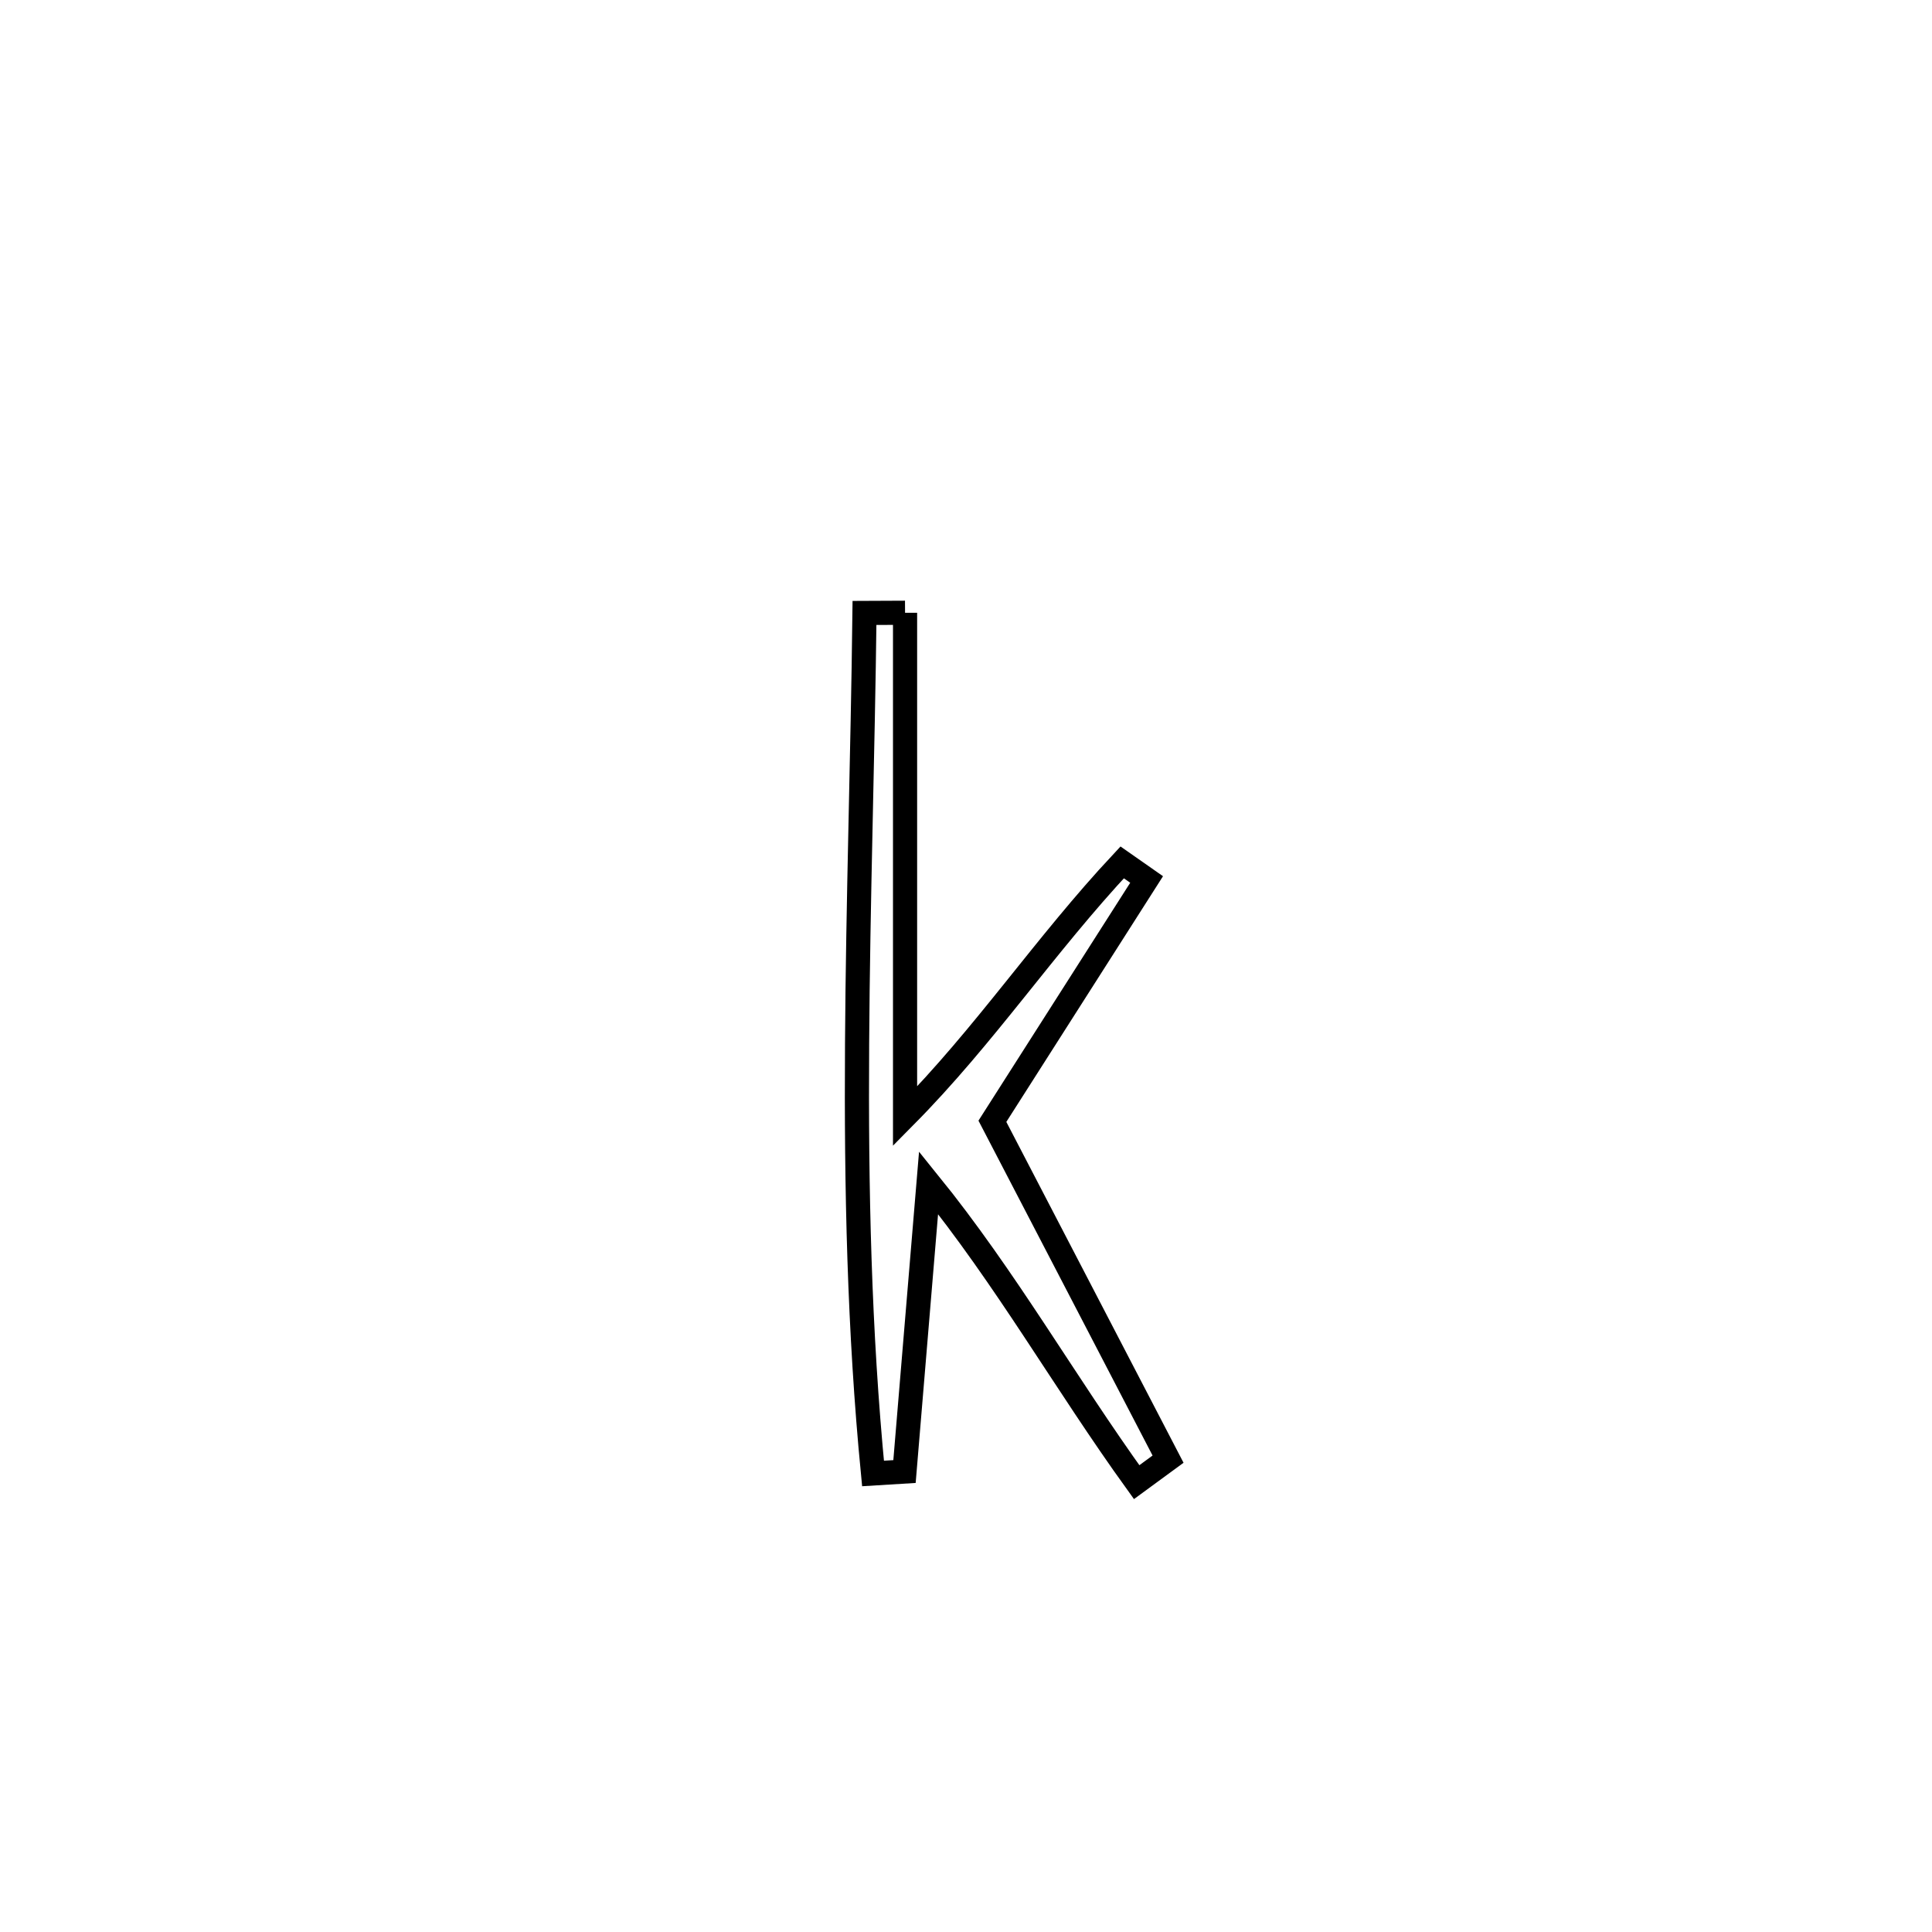 <svg xmlns="http://www.w3.org/2000/svg" viewBox="0.0 0.0 24.0 24.0" height="200px" width="200px"><path fill="none" stroke="black" stroke-width=".3" stroke-opacity="1.0"  filling="0" d="M11.243 7.612 L11.243 7.612 C11.243 9.697 11.243 11.782 11.243 13.867 L11.243 13.867 C12.24 12.86 12.974 11.746 13.94 10.713 L13.94 10.713 C14.041 10.784 14.143 10.854 14.244 10.925 L14.244 10.925 C14.183 11.021 12.378 13.851 12.328 13.929 L12.328 13.929 C13.055 15.328 13.783 16.727 14.51 18.126 L14.51 18.126 C14.38 18.221 14.25 18.317 14.12 18.412 L14.12 18.412 C13.222 17.166 12.503 15.888 11.535 14.692 L11.535 14.692 C11.435 15.888 11.336 17.084 11.236 18.28 L11.236 18.28 C11.106 18.288 10.976 18.296 10.845 18.304 L10.845 18.304 C10.673 16.538 10.635 14.753 10.647 12.965 C10.658 11.178 10.718 9.388 10.739 7.614 L10.739 7.614 C10.907 7.613 11.075 7.613 11.243 7.612 L11.243 7.612"></path></svg>